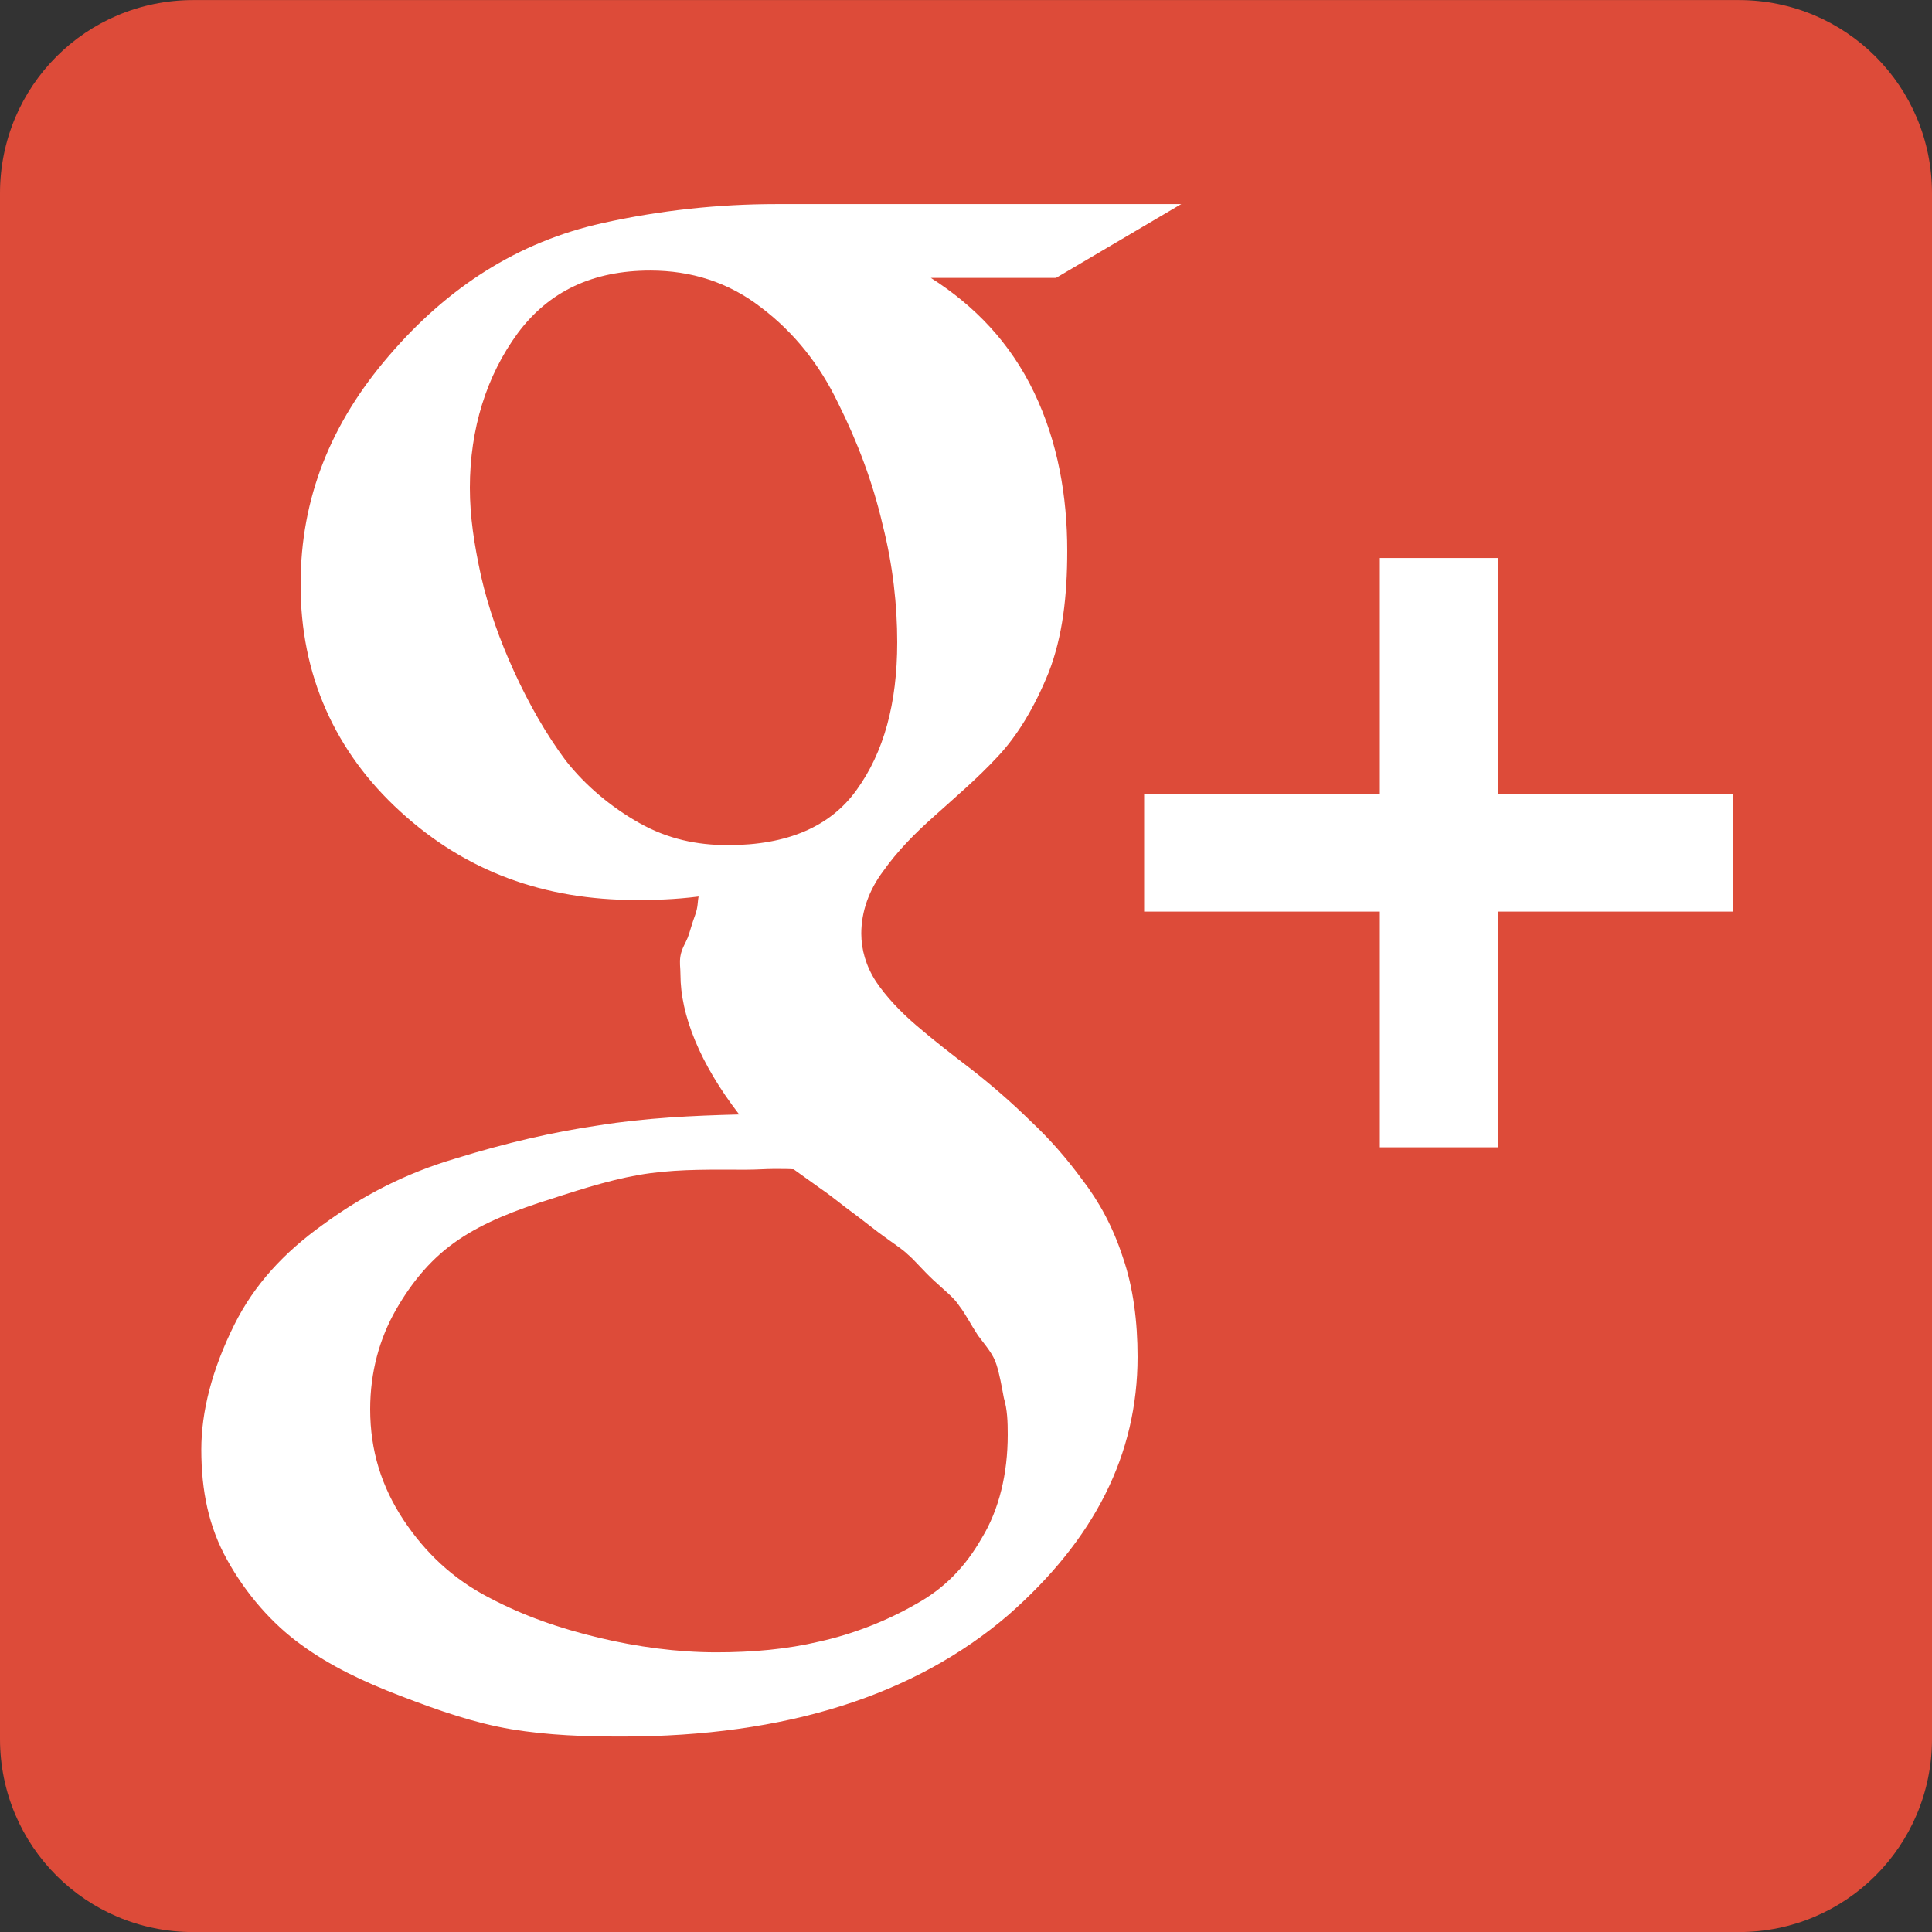 <?xml version="1.0" encoding="utf-8"?>
<!-- Generator: Adobe Illustrator 18.1.1, SVG Export Plug-In . SVG Version: 6.00 Build 0)  -->
<svg version="1.1"
	 id="svg2" xmlns:rdf="http://www.w3.org/1999/02/22-rdf-syntax-ns#" xmlns:sodipodi="http://sodipodi.sourceforge.net/DTD/sodipodi-0.dtd" xmlns:dc="http://purl.org/dc/elements/1.1/" xmlns:cc="http://creativecommons.org/ns#" xmlns:svg="http://www.w3.org/2000/svg" xmlns:inkscape="http://www.inkscape.org/namespaces/inkscape"
	 xmlns="http://www.w3.org/2000/svg" xmlns:xlink="http://www.w3.org/1999/xlink" x="0px" y="0px" viewBox="0 0 1000 1000"
	 enable-background="new 0 0 1000 1000" xml:space="preserve">
<rect x="0" y="0" width="1000" height="1000" fill="#333333" stroke="none"/>
<g id="Layer_2">
	<rect x="63.8" y="36.8" fill="#FFFFFF" width="879.1" height="897.1"/>
</g>
<g id="layer1" transform="translate(0,-552.362)">
	<path id="rect2995" fill="#DD4B39" d="M100,552.4c-55.4,0-100,44.6-100,100v800c0,55.4,44.6,100,100,100h800
		c55.4,0,100-44.6,100-100v-800c0-55.4-44.6-100-100-100H100z M401.6,658h209.8l-64.8,38.2h-64.8c22.6,14.4,41,33.4,53.4,59.2
		c12.4,25.8,17.2,54,17.2,82c0,23.6-2.4,44.4-9.6,63c-7.4,18.2-16.2,32.8-26.6,43.8c-10.4,11.2-22,21-32.4,30.4
		c-10.4,9.2-19.4,18.4-26.6,28.6c-7.4,9.8-11.4,21-11.4,32.4c0,8.2,2.4,16.8,7.6,24.8c5.4,8,12.6,15.6,21,22.8
		c8.6,7.4,18.4,15,28.6,22.8c10.2,8,20.4,16.8,30.4,26.6c10.2,9.6,18.4,19,26.8,30.4c8.6,11.2,15.8,24.2,21,40.2
		c5.4,15.6,7.6,33.4,7.6,51.4c0,50.8-22.4,94.6-66.8,133.6c-48.4,41.6-115,63-200.2,63c-18.8,0-37.8-0.6-57.2-3.8
		c-19-3.2-37.4-9.6-57.2-17.2c-19.4-7.4-36.6-15.6-51.6-26.6c-15-10.8-28.6-26.4-38.2-43.8c-9.6-17.2-13.4-35.8-13.4-57.2
		c0-19.4,5.4-41.2,17.2-64.8c10.2-20.4,25.4-37,45.8-51.6c20.4-15,42.8-26.6,68.6-34.2c25.8-8,50.8-13.8,74.4-17.2
		c23.6-3.8,48.4-5,72.4-5.6c-20.4-26.4-30.4-51.6-30.4-72.4c0-3.8-0.6-6,0-9.6c0.6-3.8,2.8-7,3.8-9.6s2.2-7.4,3.8-11.6
		c1.6-4.4,1.2-7,1.8-9.6c-12.8,1.6-22.8,1.8-32.4,1.8c-47.4,0-88-14.6-122-45.8c-33.8-30.8-51.8-70.8-51.6-117.8
		c0-44.4,15.6-83.2,45.8-118.2c30.2-35.2,66.4-58.8,110.6-68.6C341.8,661.2,372,658,401.6,658z M336.6,692.4
		c-29.6,0-52.4,10.6-68.6,32.4c-16.2,22-24.8,49.6-24.8,80c0,15,2.2,29.2,5.8,45.8c3.8,16.6,9.6,33,17.2,49.6
		c7.6,16.6,16.6,32.4,26.6,45.8c10.2,13,23.6,24.2,38.2,32.4c14.6,8.2,29.6,11.4,45.8,11.4c30.8,0,53-9.6,66.6-28.6
		c14-19.4,21-44.6,21-76.4c0-19-2.2-39.8-7.6-61c-5-21.6-13-42.8-23-62.8c-9.6-20-22.8-36.6-40-49.6
		C377,698.4,357.6,692.4,336.6,692.4z M714.2,841.2h61v122h122v61h-122v122h-61v-122h-122v-61h122V841.2z M400.6,1157.4
		c-4.2,0-9,0.4-14.4,0.4c-17.2,0-33-0.4-49.6,1.8c-16.6,2.2-33.8,7.6-51.6,13.4c-17.8,5.6-34.4,12-47.6,21
		c-13.4,9-23.8,21.2-32.4,36.2s-13.4,32.4-13.4,51.6c0,21.6,6,40.2,17.2,57.2c11.4,17.2,25.8,30.6,43.8,40
		c18.4,9.8,37.2,16.2,57.2,21s40.8,7.6,61,7.6c18.8,0,36.6-1.6,53.4-5.6c17.2-3.8,34.6-10.6,49.6-19.2c15-8.2,25.8-19.4,34.4-34.4
		c9-14.8,13.4-33.4,13.4-53.4c0-6.8-0.2-13-2-19c-1.2-6.4-2.2-12.2-3.8-17.2c-1.6-5.4-5.4-9.6-9.6-15.2c-3.8-5.8-6.6-11.4-9.6-15.2
		c-2.6-4.2-7.6-8-13.4-13.4s-10.2-10.8-13.4-13.4c-2.8-2.8-8-6-15.2-11.4c-7-5.4-12.4-9.6-15.2-11.6c-2.6-1.8-7.4-6-15.2-11.4
		c-7.6-5.4-11.4-8.2-13.4-9.6C408.4,1157.4,404.8,1157.4,400.6,1157.4z"/>
</g>
</svg>

